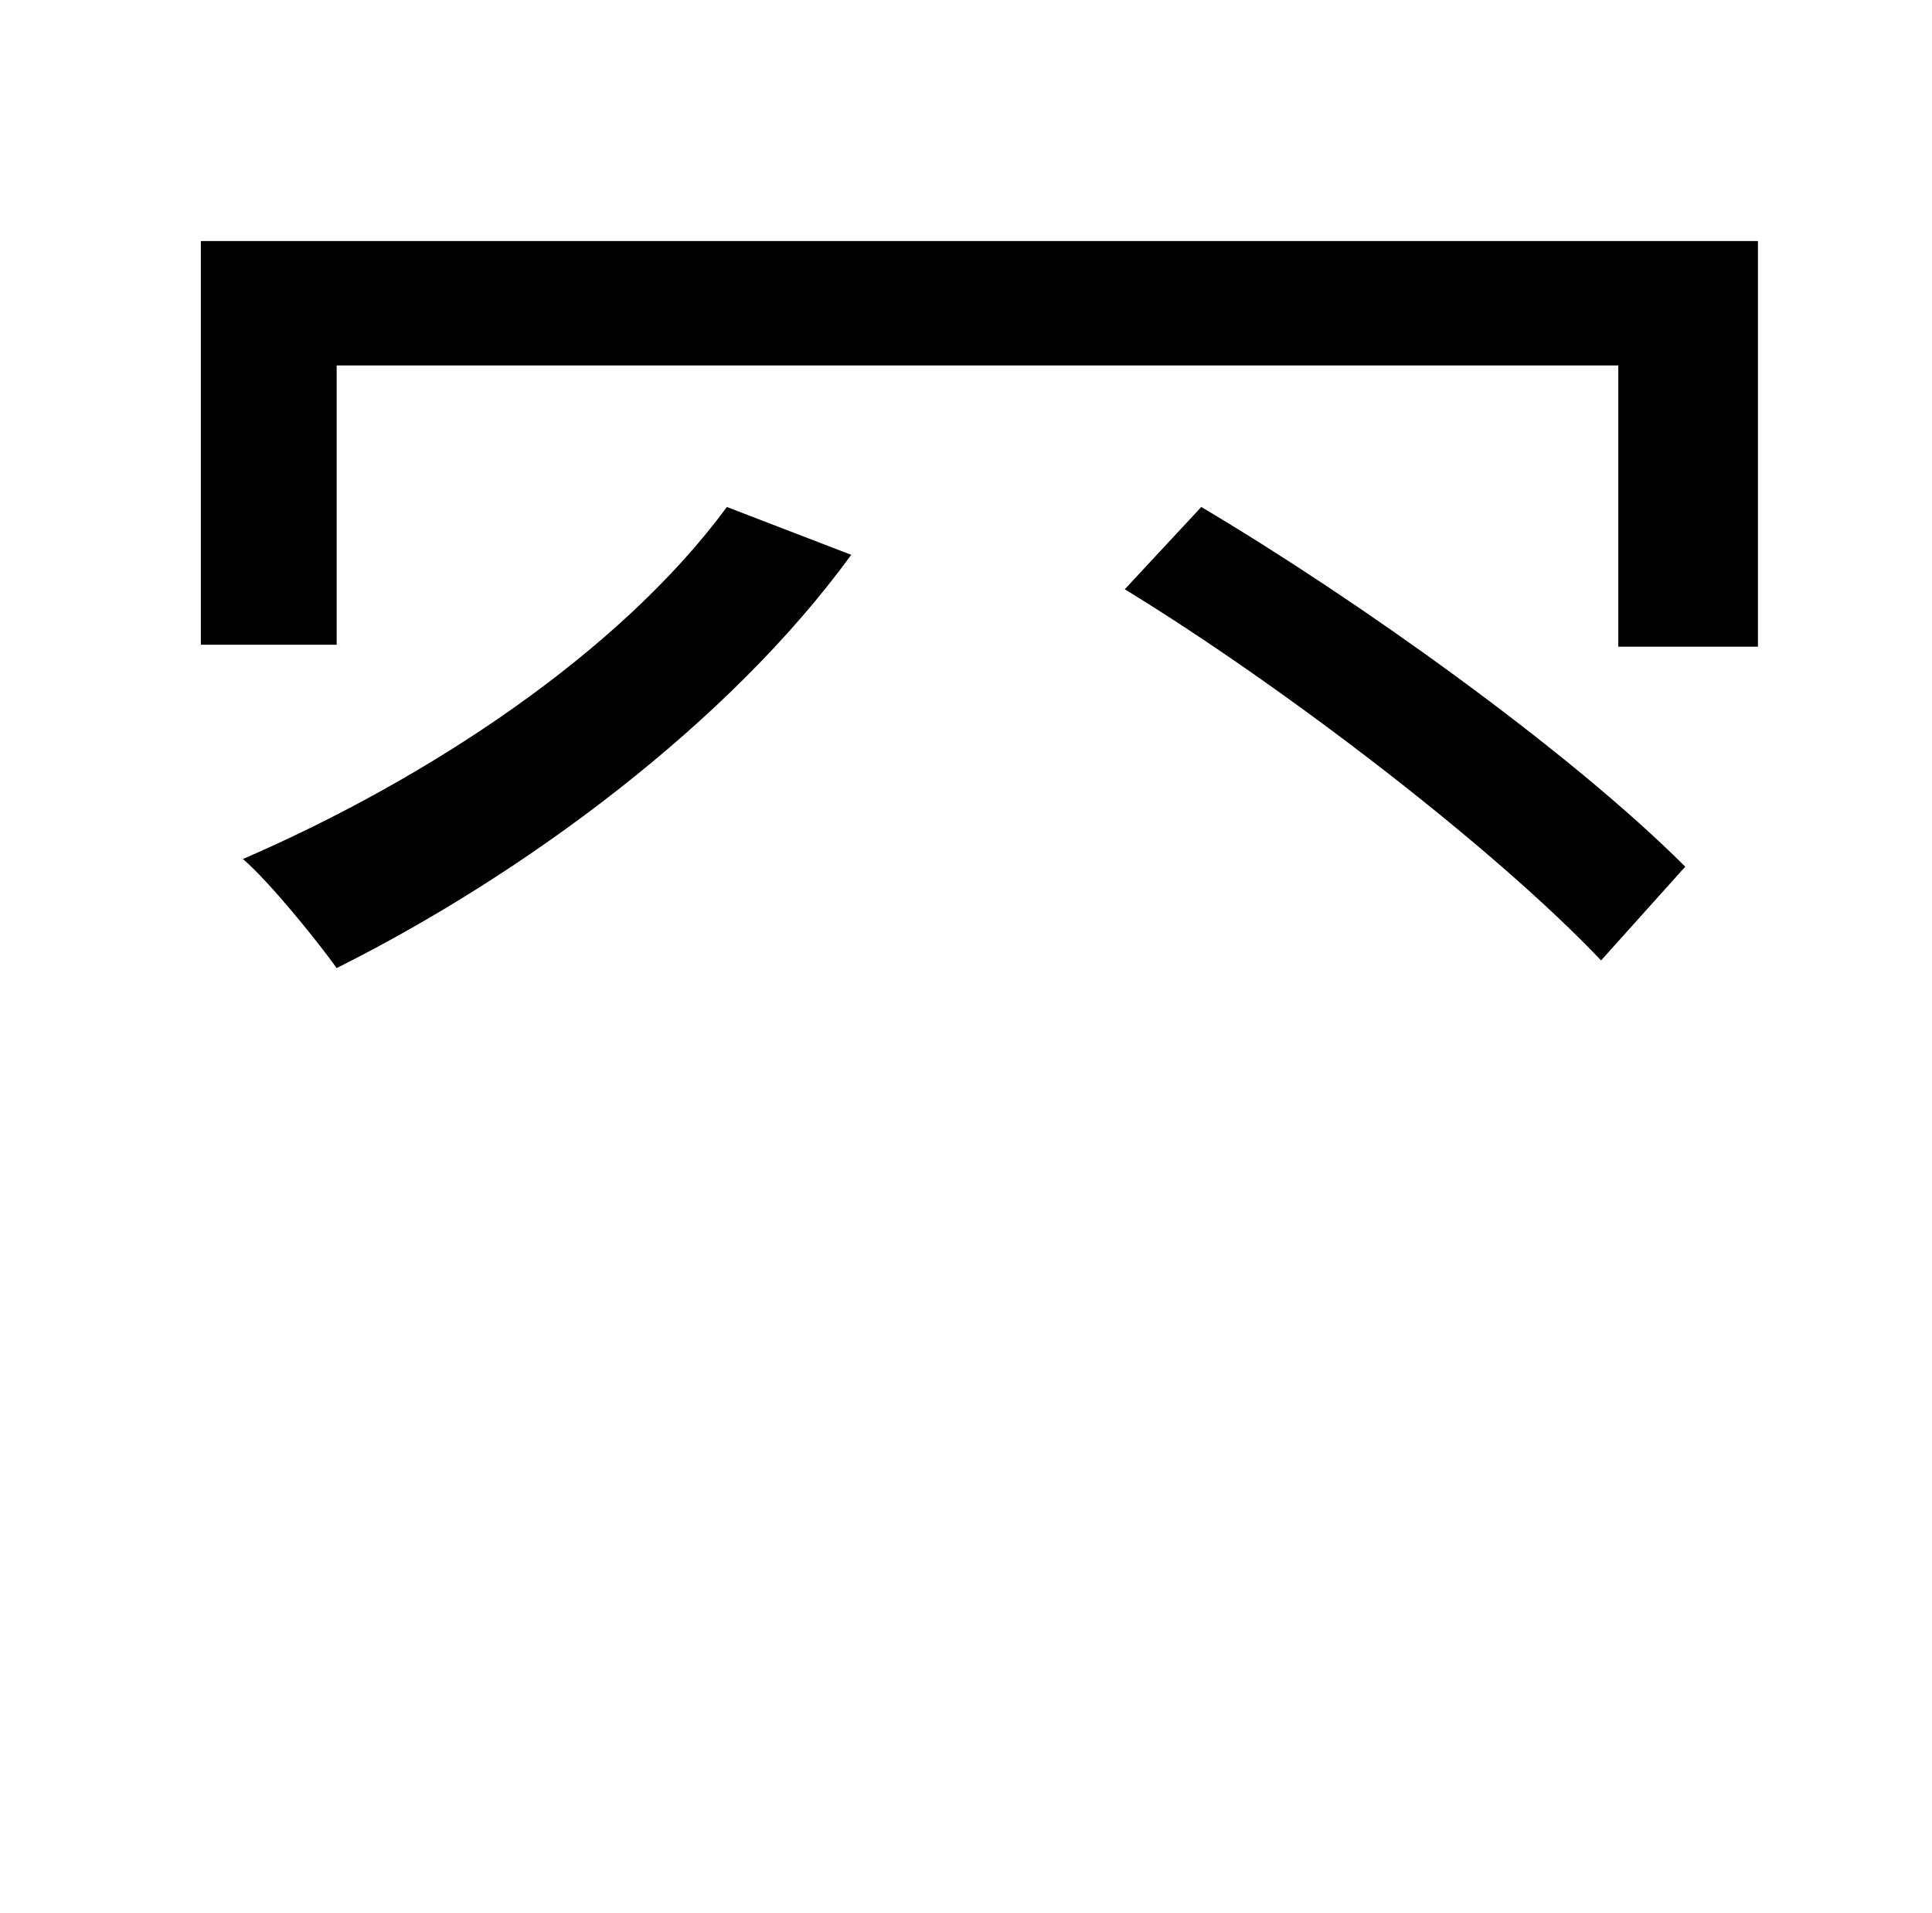 <?xml version="1.0" standalone="no"?>
<!DOCTYPE svg PUBLIC "-//W3C//DTD SVG 1.1//EN" "http://www.w3.org/Graphics/SVG/1.1/DTD/svg11.dtd" >
<svg xmlns="http://www.w3.org/2000/svg" xmlns:xlink="http://www.w3.org/1999/xlink" version="1.1" viewBox="-10 0 1010 1000">
   <path fill="currentColor"
d="M95 126h814v212h-73v-147h-670v146h-71v-211zM578 308l40 -43c81 48 192 127 253 188l-44 49c-55 -58 -164 -142 -249 -194zM370 265l65 25c-64 88 -171 167 -269 216c-10 -14 -35 -45 -49 -57c97 -42 197 -108 253 -184z" />
</svg>
